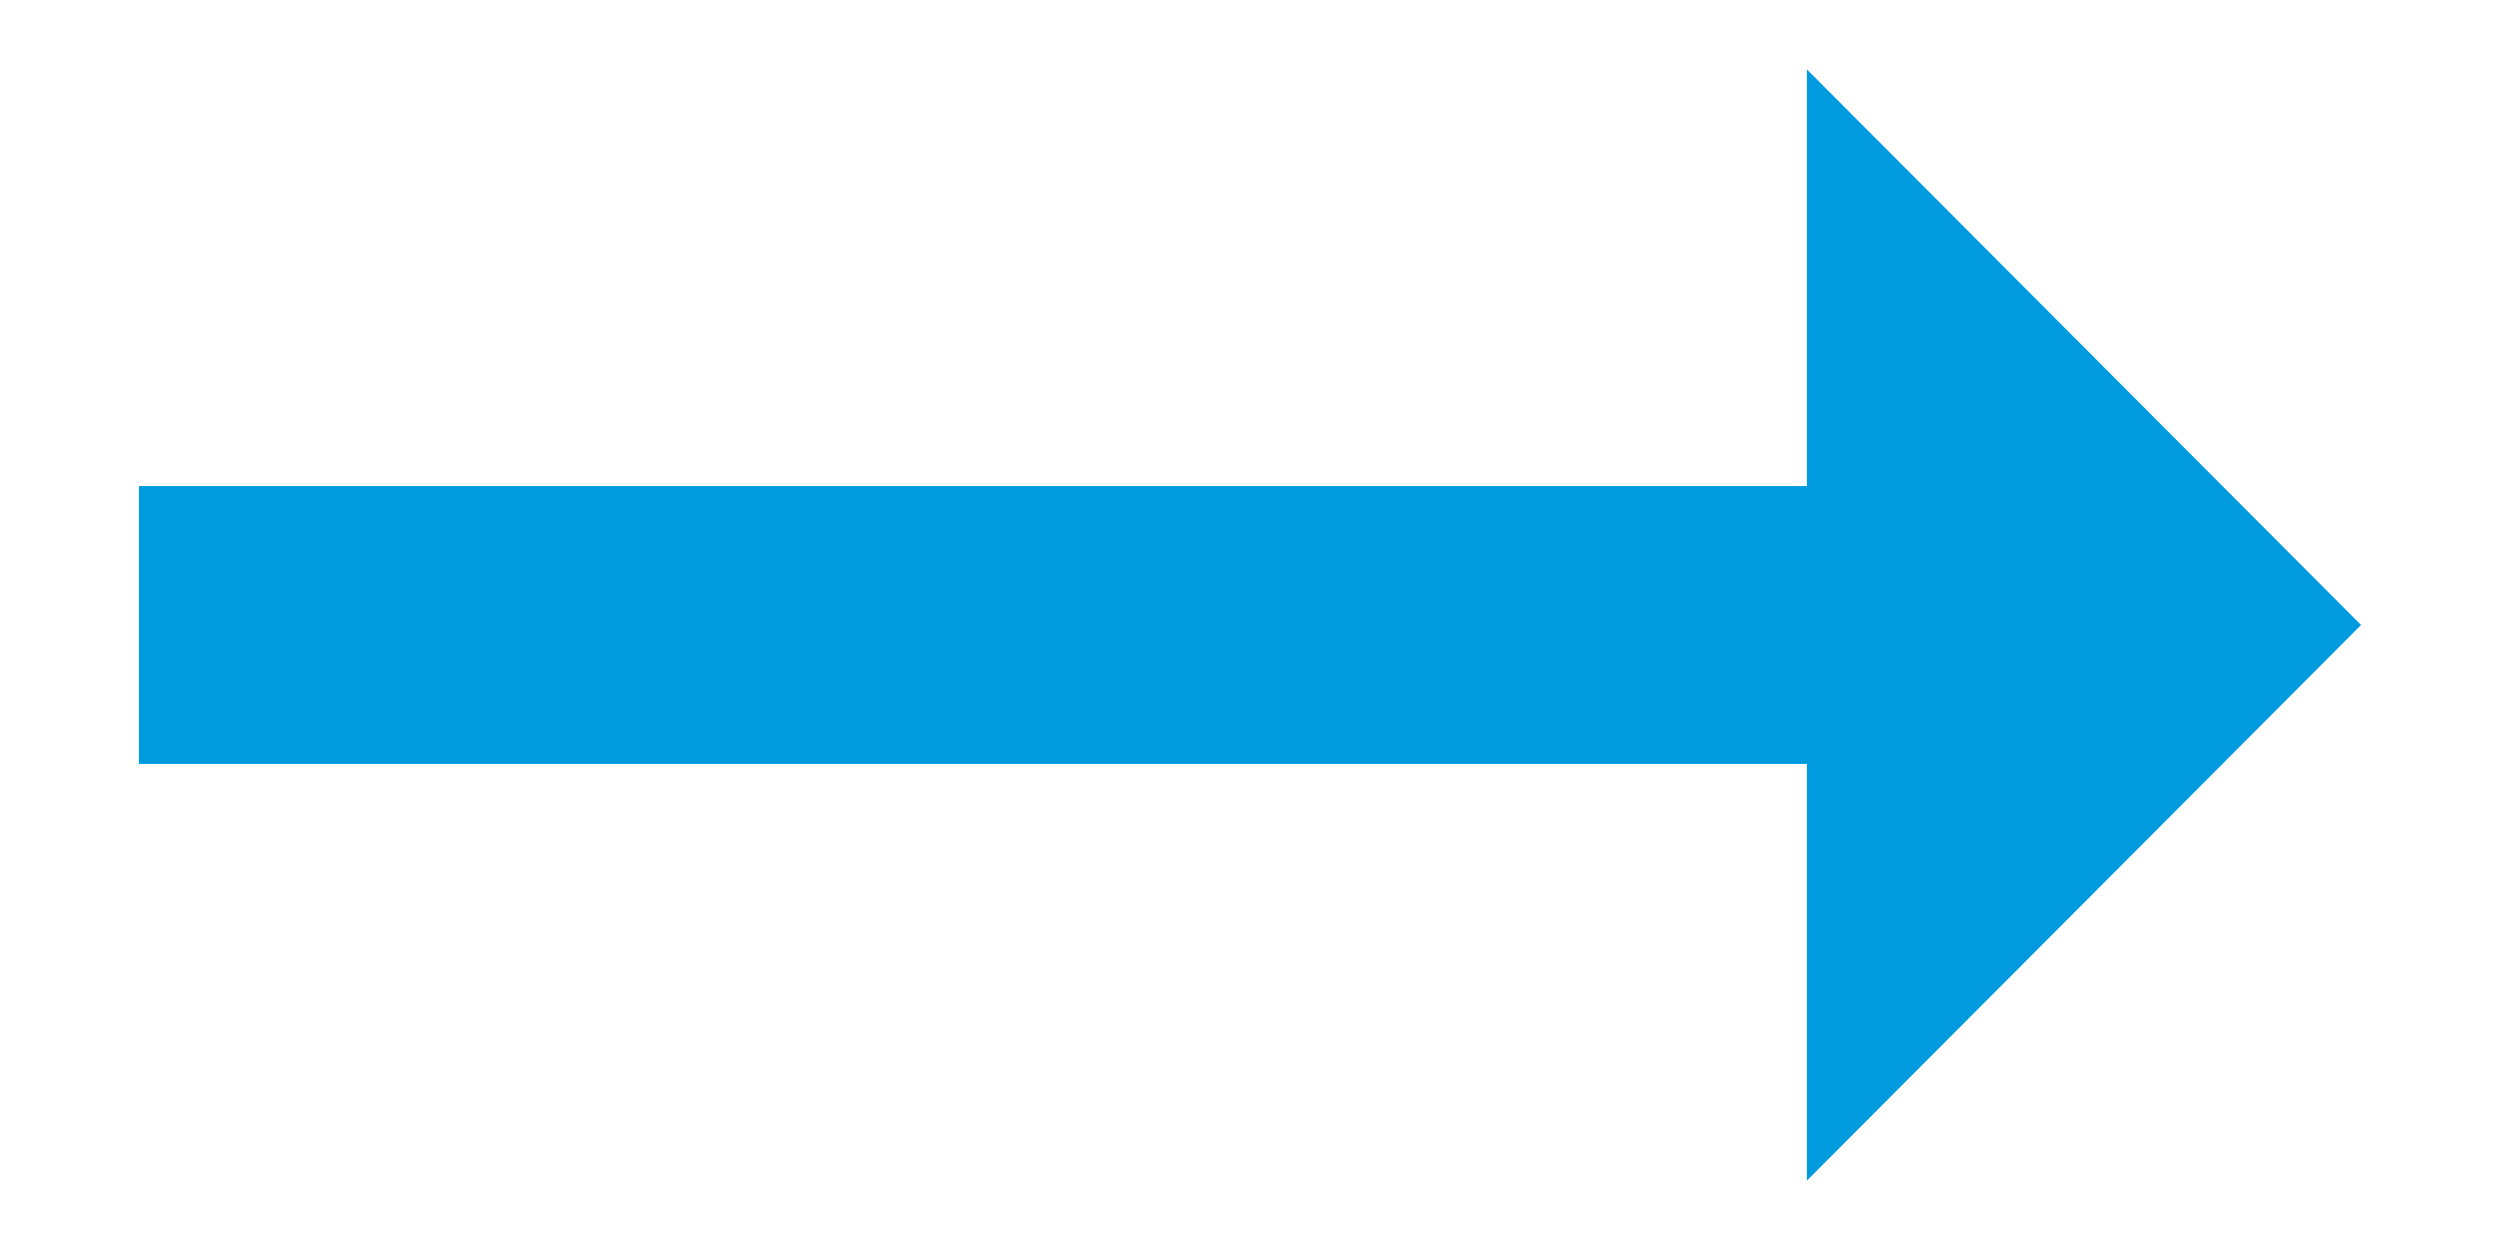 <svg width="12" height="6" viewBox="0 0 12 6" fill="none" xmlns="http://www.w3.org/2000/svg">
<path id="Vector" d="M8.673 2.333H0.667V3.667H8.673V5.667L11.333 3L8.673 0.333V2.333Z" fill="#009BDF"/>
</svg>
